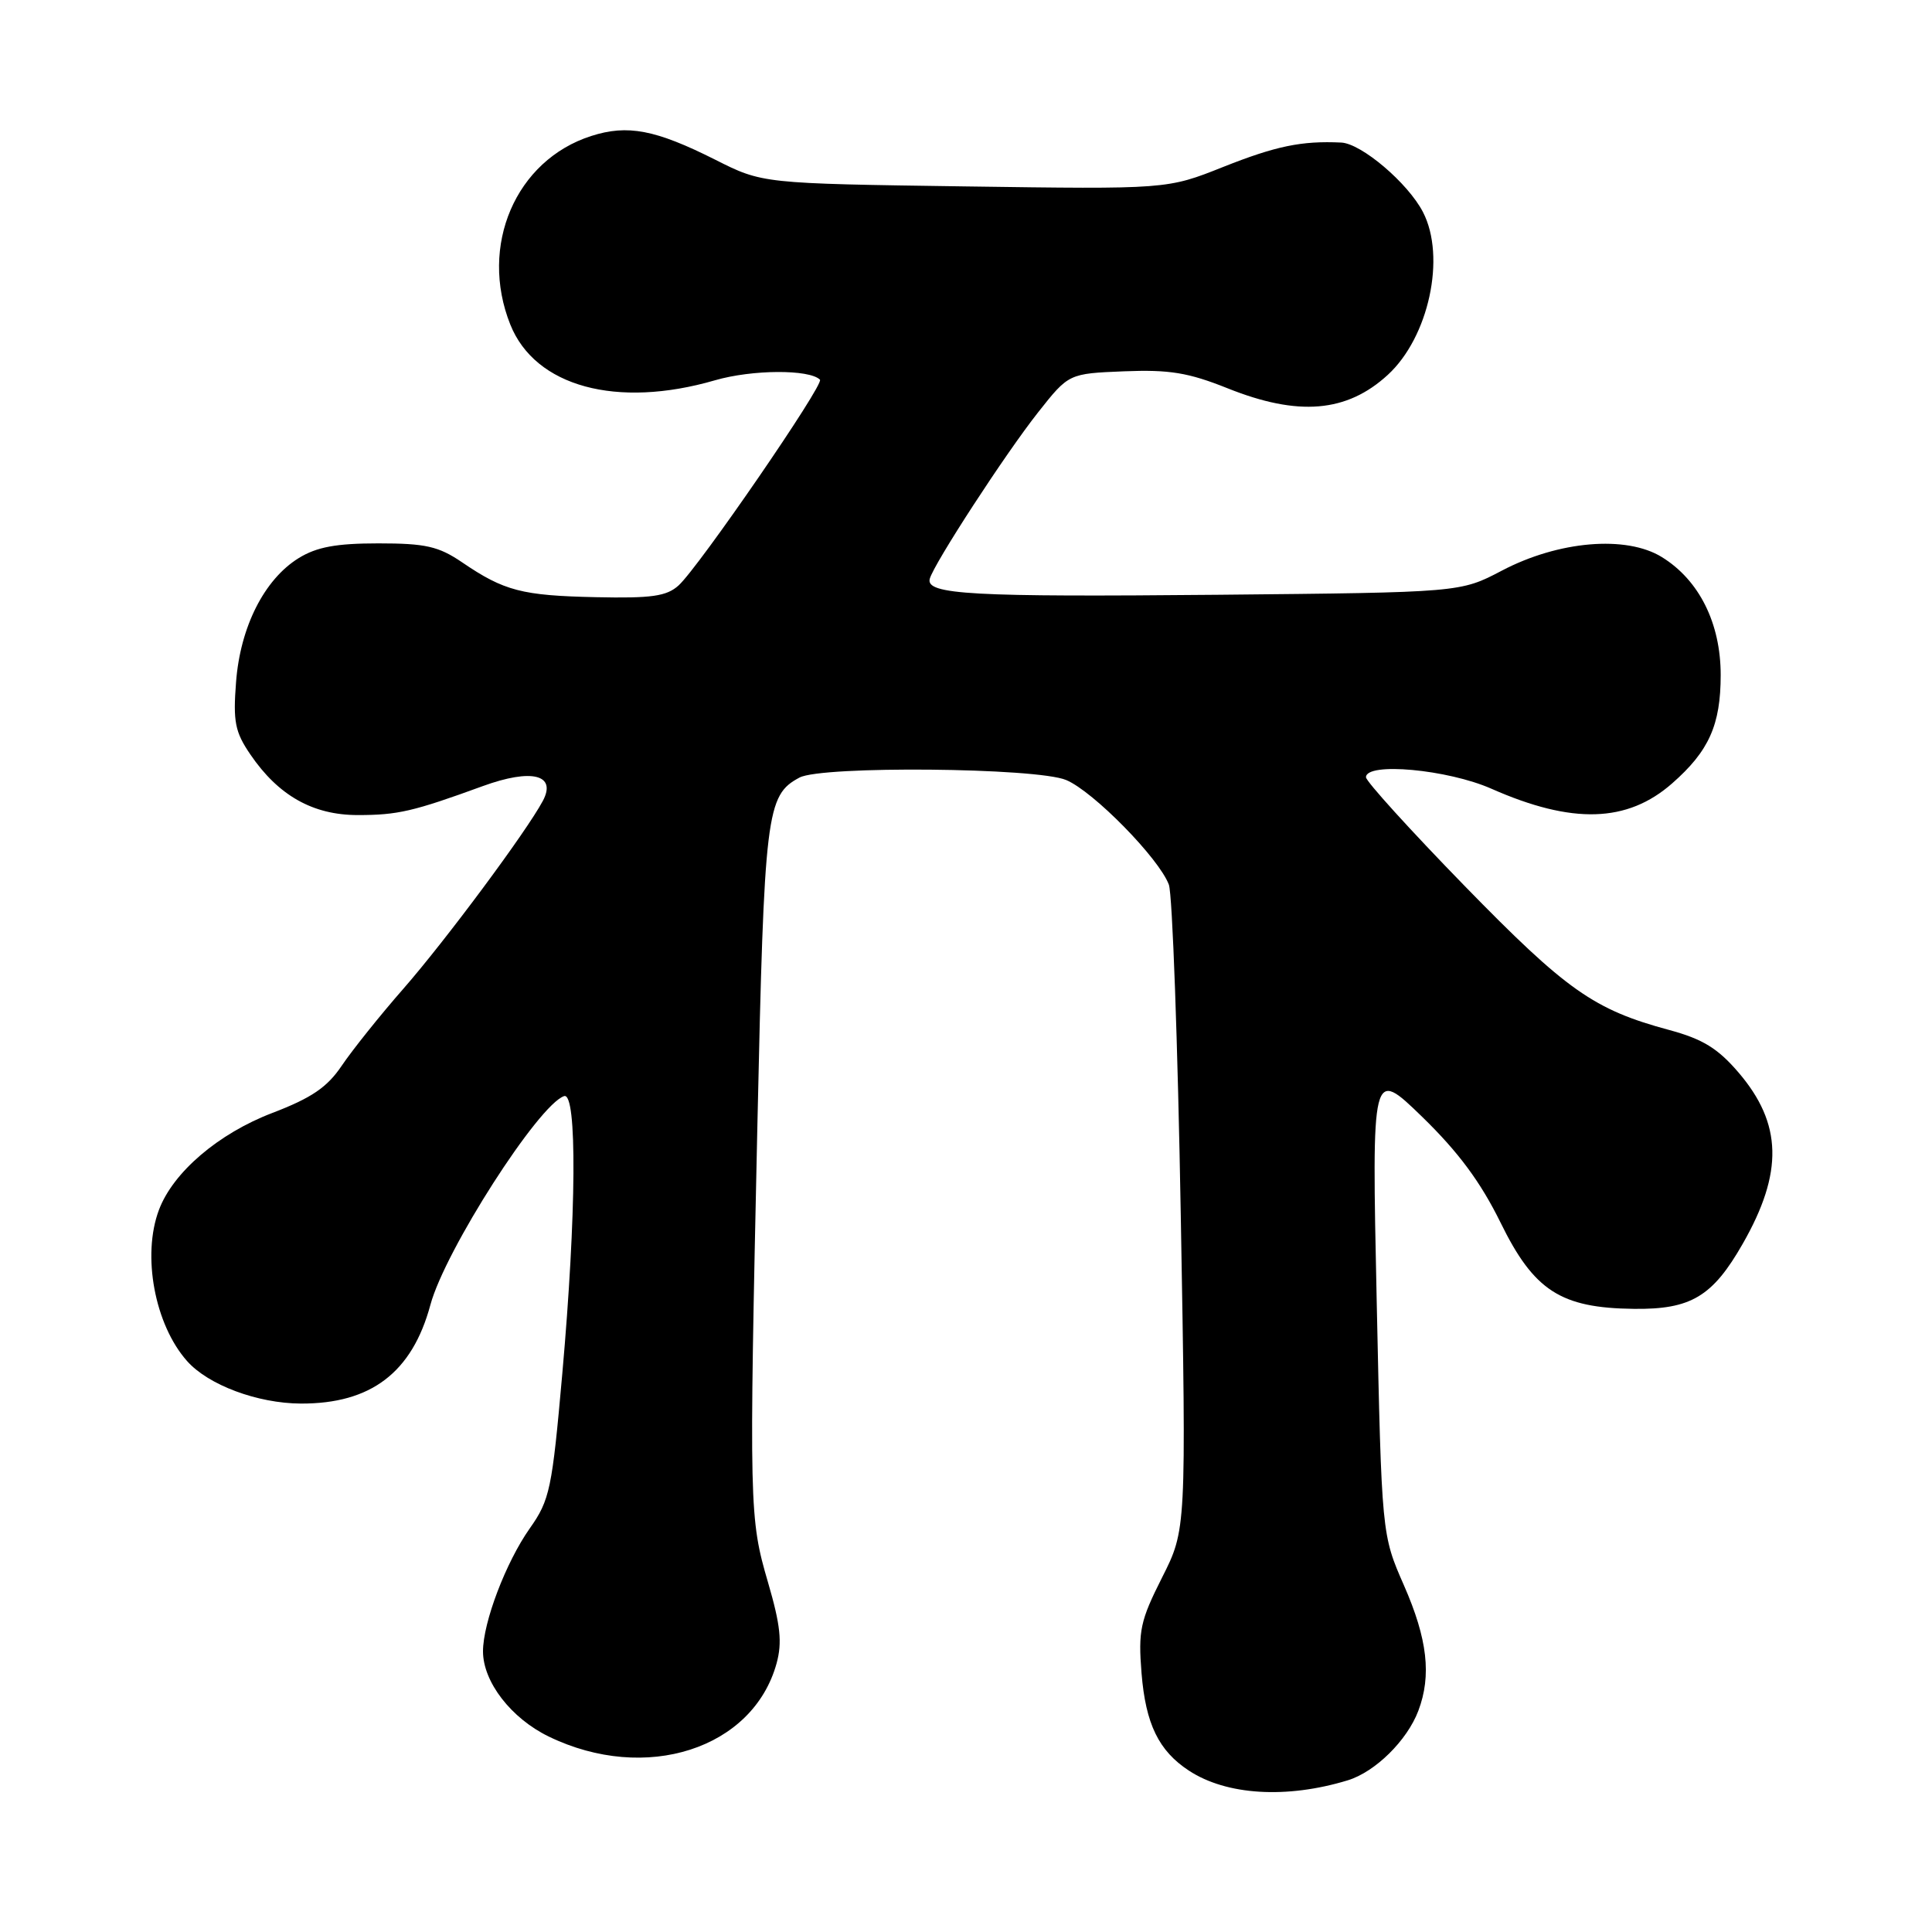 <?xml version="1.0" encoding="UTF-8" standalone="no"?>
<!DOCTYPE svg PUBLIC "-//W3C//DTD SVG 1.1//EN" "http://www.w3.org/Graphics/SVG/1.1/DTD/svg11.dtd" >
<svg xmlns="http://www.w3.org/2000/svg" xmlns:xlink="http://www.w3.org/1999/xlink" version="1.1" viewBox="0 0 256 256">
 <g >
 <path fill="currentColor"
d=" M 178.59 235.90 C 182.23 234.78 186.45 230.63 187.94 226.68 C 189.70 222.01 189.15 217.18 186.04 210.09 C 183.08 203.35 183.08 203.35 182.42 172.42 C 181.76 141.50 181.76 141.50 188.46 148.00 C 193.25 152.66 196.19 156.63 198.83 162.00 C 203.25 171.02 206.79 173.32 216.50 173.43 C 224.06 173.52 226.93 171.80 230.93 164.79 C 236.32 155.36 236.16 148.89 230.37 142.12 C 227.62 138.91 225.62 137.68 221.18 136.48 C 211.19 133.79 207.58 131.24 194.07 117.39 C 186.88 110.01 181.00 103.53 181.00 102.99 C 181.00 100.95 191.82 101.95 197.62 104.51 C 208.33 109.24 215.62 109.03 221.57 103.80 C 226.45 99.52 228.00 96.05 228.00 89.44 C 228.00 82.58 225.15 76.87 220.21 73.82 C 215.49 70.90 206.51 71.66 198.99 75.62 C 193.50 78.50 193.50 78.50 161.50 78.81 C 128.75 79.12 122.63 78.79 123.20 76.69 C 123.74 74.70 133.24 60.09 137.56 54.63 C 141.61 49.50 141.61 49.50 148.95 49.20 C 154.95 48.96 157.46 49.37 162.66 51.45 C 172.02 55.20 178.45 54.66 183.88 49.68 C 189.32 44.70 191.63 34.05 188.55 28.10 C 186.56 24.25 180.40 19.02 177.72 18.89 C 172.46 18.64 169.06 19.35 162.08 22.12 C 154.65 25.08 154.65 25.08 127.84 24.70 C 101.03 24.32 101.03 24.32 94.77 21.16 C 86.85 17.18 83.16 16.47 78.34 18.02 C 68.32 21.23 63.45 32.58 67.62 43.01 C 70.91 51.23 81.72 54.17 94.74 50.39 C 99.66 48.96 107.25 48.92 108.65 50.31 C 109.25 50.91 92.59 75.15 89.92 77.57 C 88.33 79.01 86.35 79.29 78.97 79.13 C 69.16 78.92 66.81 78.31 61.23 74.51 C 58.11 72.39 56.39 72.00 50.14 72.00 C 44.54 72.00 41.97 72.48 39.58 73.95 C 35.02 76.77 31.84 83.06 31.28 90.36 C 30.87 95.64 31.14 96.99 33.18 99.98 C 36.89 105.42 41.46 108.00 47.40 108.00 C 52.70 108.00 54.74 107.53 63.98 104.16 C 70.46 101.80 73.80 102.64 71.92 106.14 C 69.75 110.20 59.04 124.62 53.46 131.00 C 50.33 134.57 46.66 139.17 45.29 141.20 C 43.36 144.07 41.29 145.48 36.09 147.47 C 28.94 150.20 22.93 155.33 21.06 160.32 C 18.79 166.35 20.50 175.52 24.79 180.35 C 27.60 183.52 34.11 185.95 39.85 185.98 C 49.16 186.02 54.61 181.86 57.03 172.90 C 58.96 165.71 71.37 146.35 74.75 145.24 C 76.49 144.67 76.38 160.89 74.51 181.99 C 73.15 197.34 72.86 198.75 70.19 202.53 C 67.03 207.01 64.00 214.99 64.00 218.81 C 64.00 222.86 67.73 227.69 72.73 230.11 C 85.55 236.32 99.77 231.75 102.90 220.41 C 103.66 217.63 103.42 215.34 101.77 209.69 C 99.28 201.16 99.25 199.90 100.36 149.00 C 101.27 107.55 101.53 105.39 105.94 103.03 C 108.90 101.45 137.37 101.71 141.28 103.36 C 144.89 104.88 153.57 113.73 154.88 117.22 C 155.35 118.48 156.06 138.22 156.46 161.09 C 157.19 202.68 157.19 202.68 153.97 209.05 C 151.09 214.76 150.81 216.07 151.26 221.71 C 151.81 228.45 153.53 231.99 157.54 234.62 C 162.53 237.89 170.49 238.37 178.59 235.90 Z "/>
</g>
</svg>